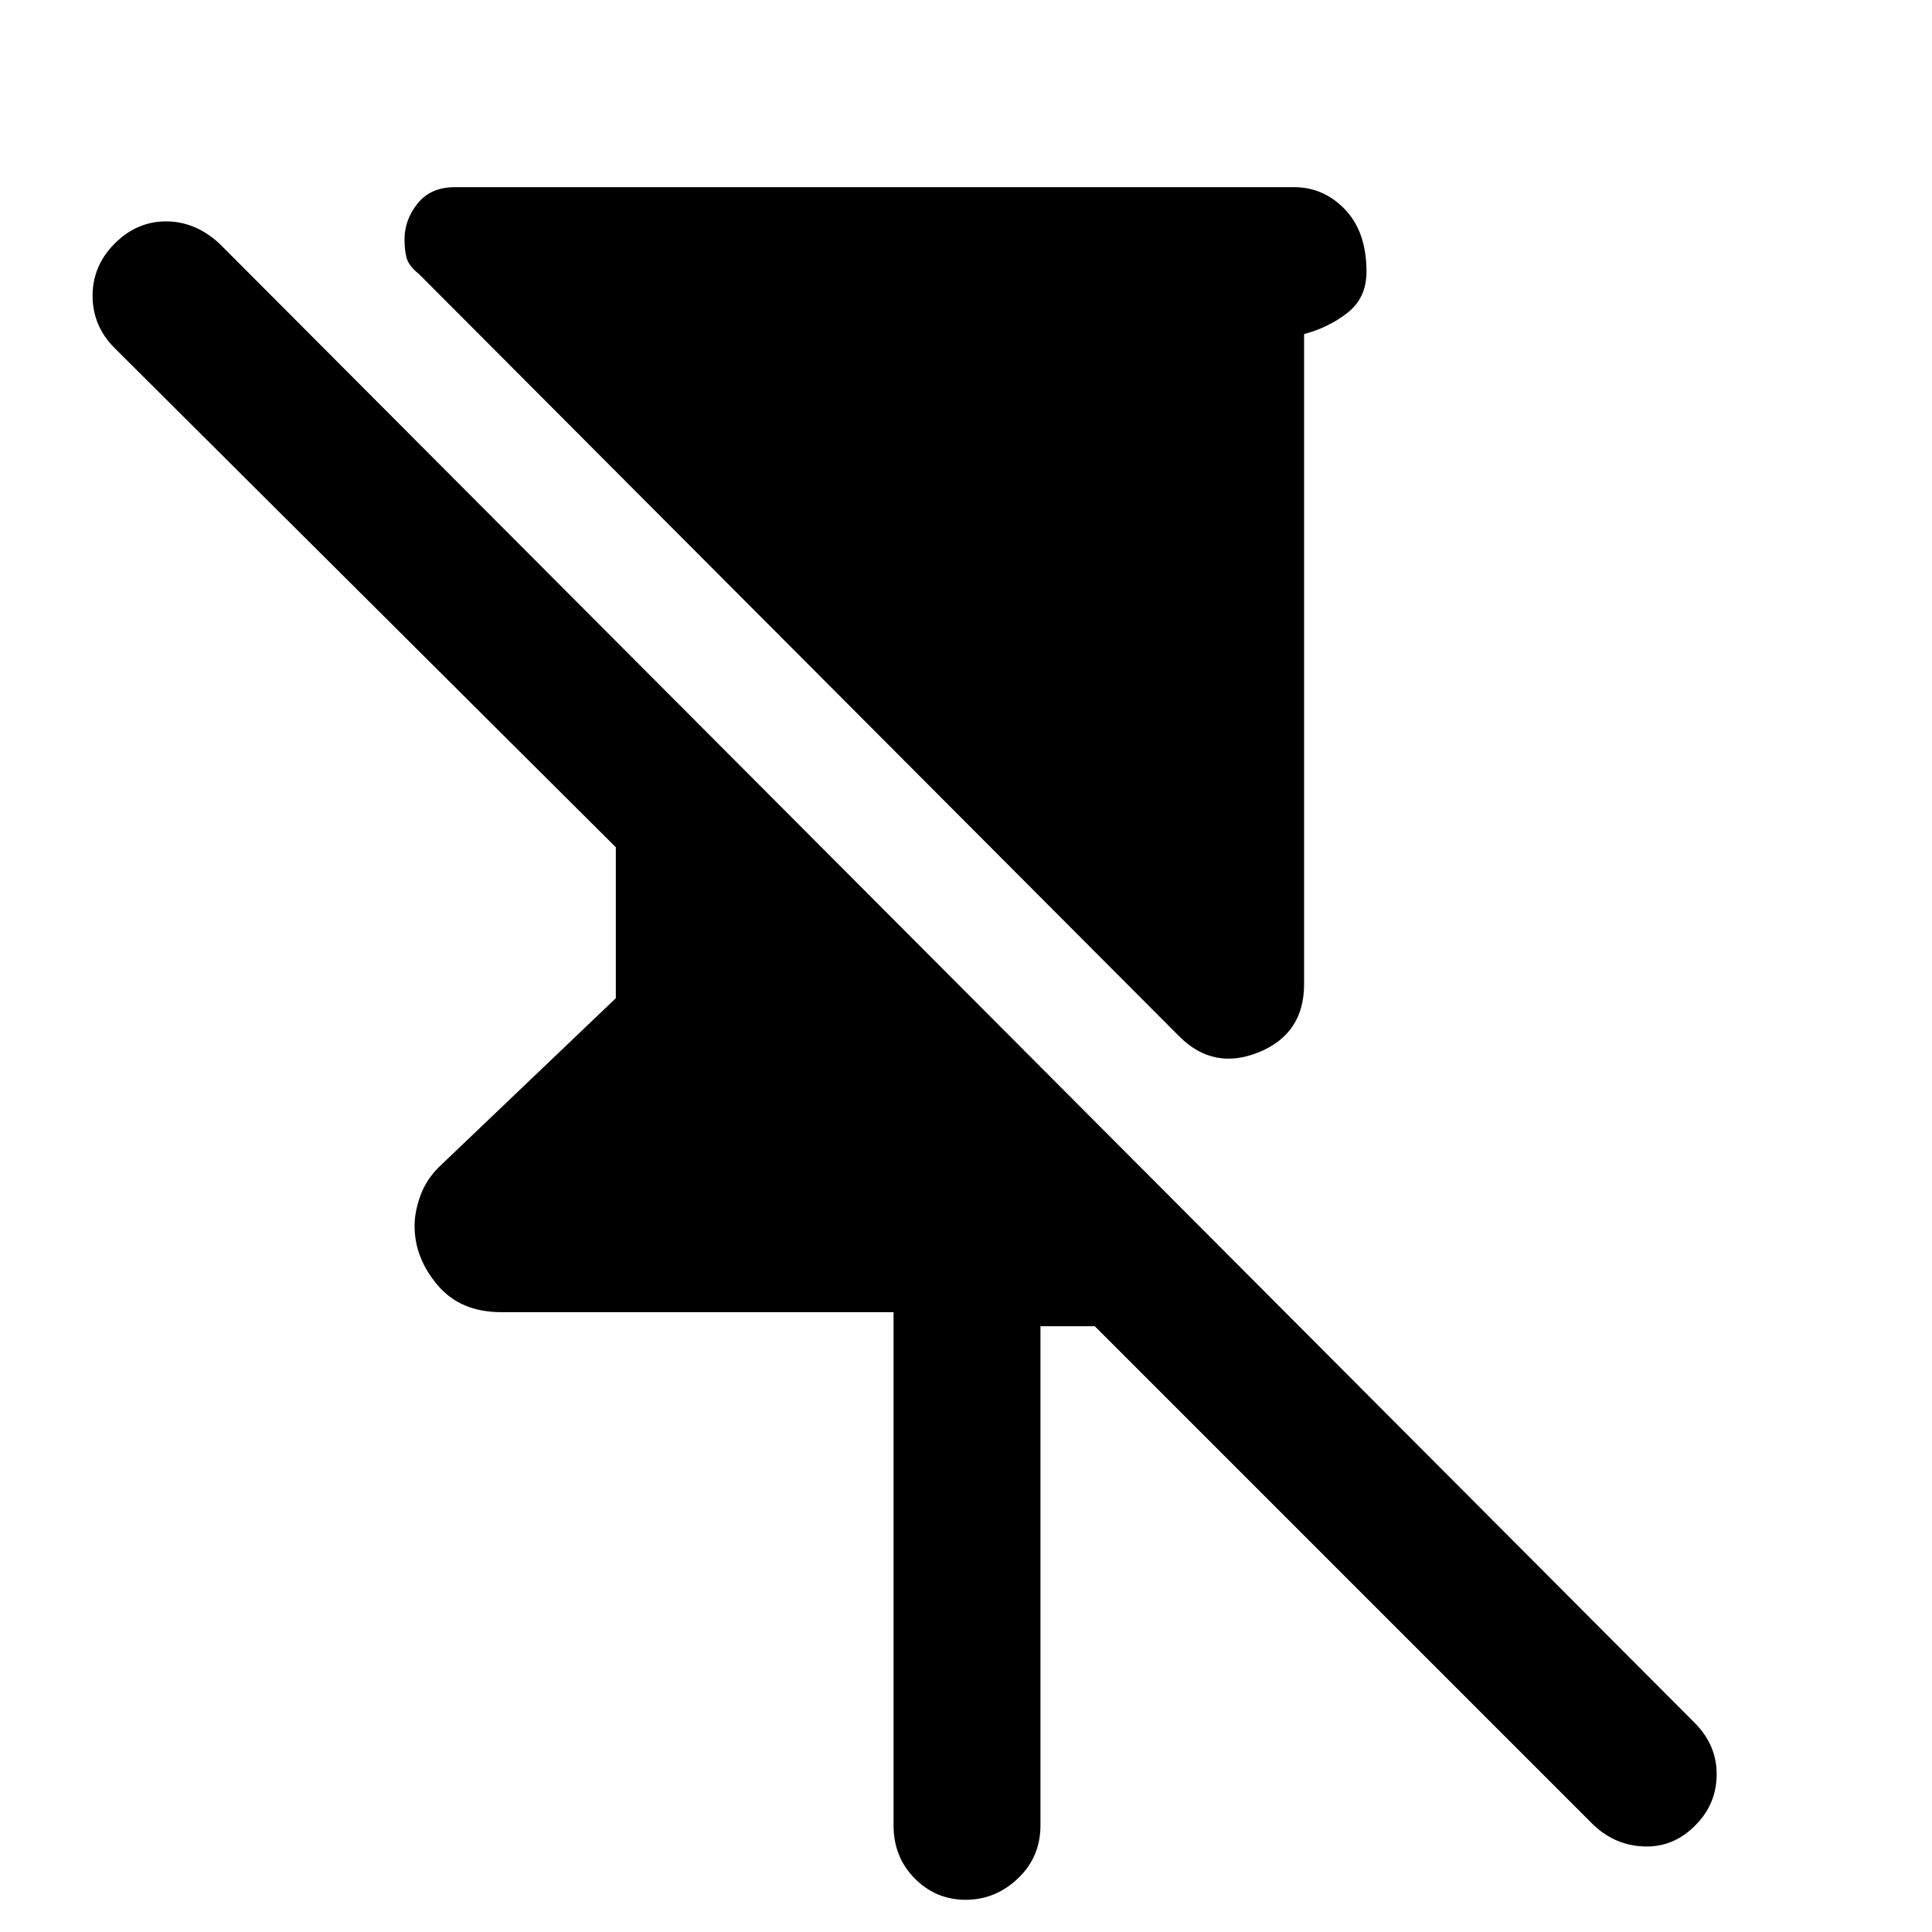 <svg xmlns="http://www.w3.org/2000/svg" height="48" viewBox="0 -960 960 960" width="48"><path d="M586-445 208-824q-5-4-6-8t-1-9q0-9.794 6.5-17.897Q214-867 226-867h417q14.75 0 25.375 11.125T679-825q0 13-9.375 20.375T648-794v323q0 24.688-22.5 33.844Q603-428 586-445ZM444-53v-255H249q-20.273 0-31.636-13.5Q206-335 206-350.877q0-6.938 2.842-14.877Q211.684-373.692 218-380l88-84v-75L57-787q-11-11-11-26t11-26q11-11 25.5-11t26.5 11l733 735q11 11 11 25.5t-10 24.891Q832-42 817-42.5T791-54L544-301h-27v248q0 15.75-11.175 26.375Q494.649-16 479.825-16 465-16 454.5-26.625T444-53Z"/></svg>
